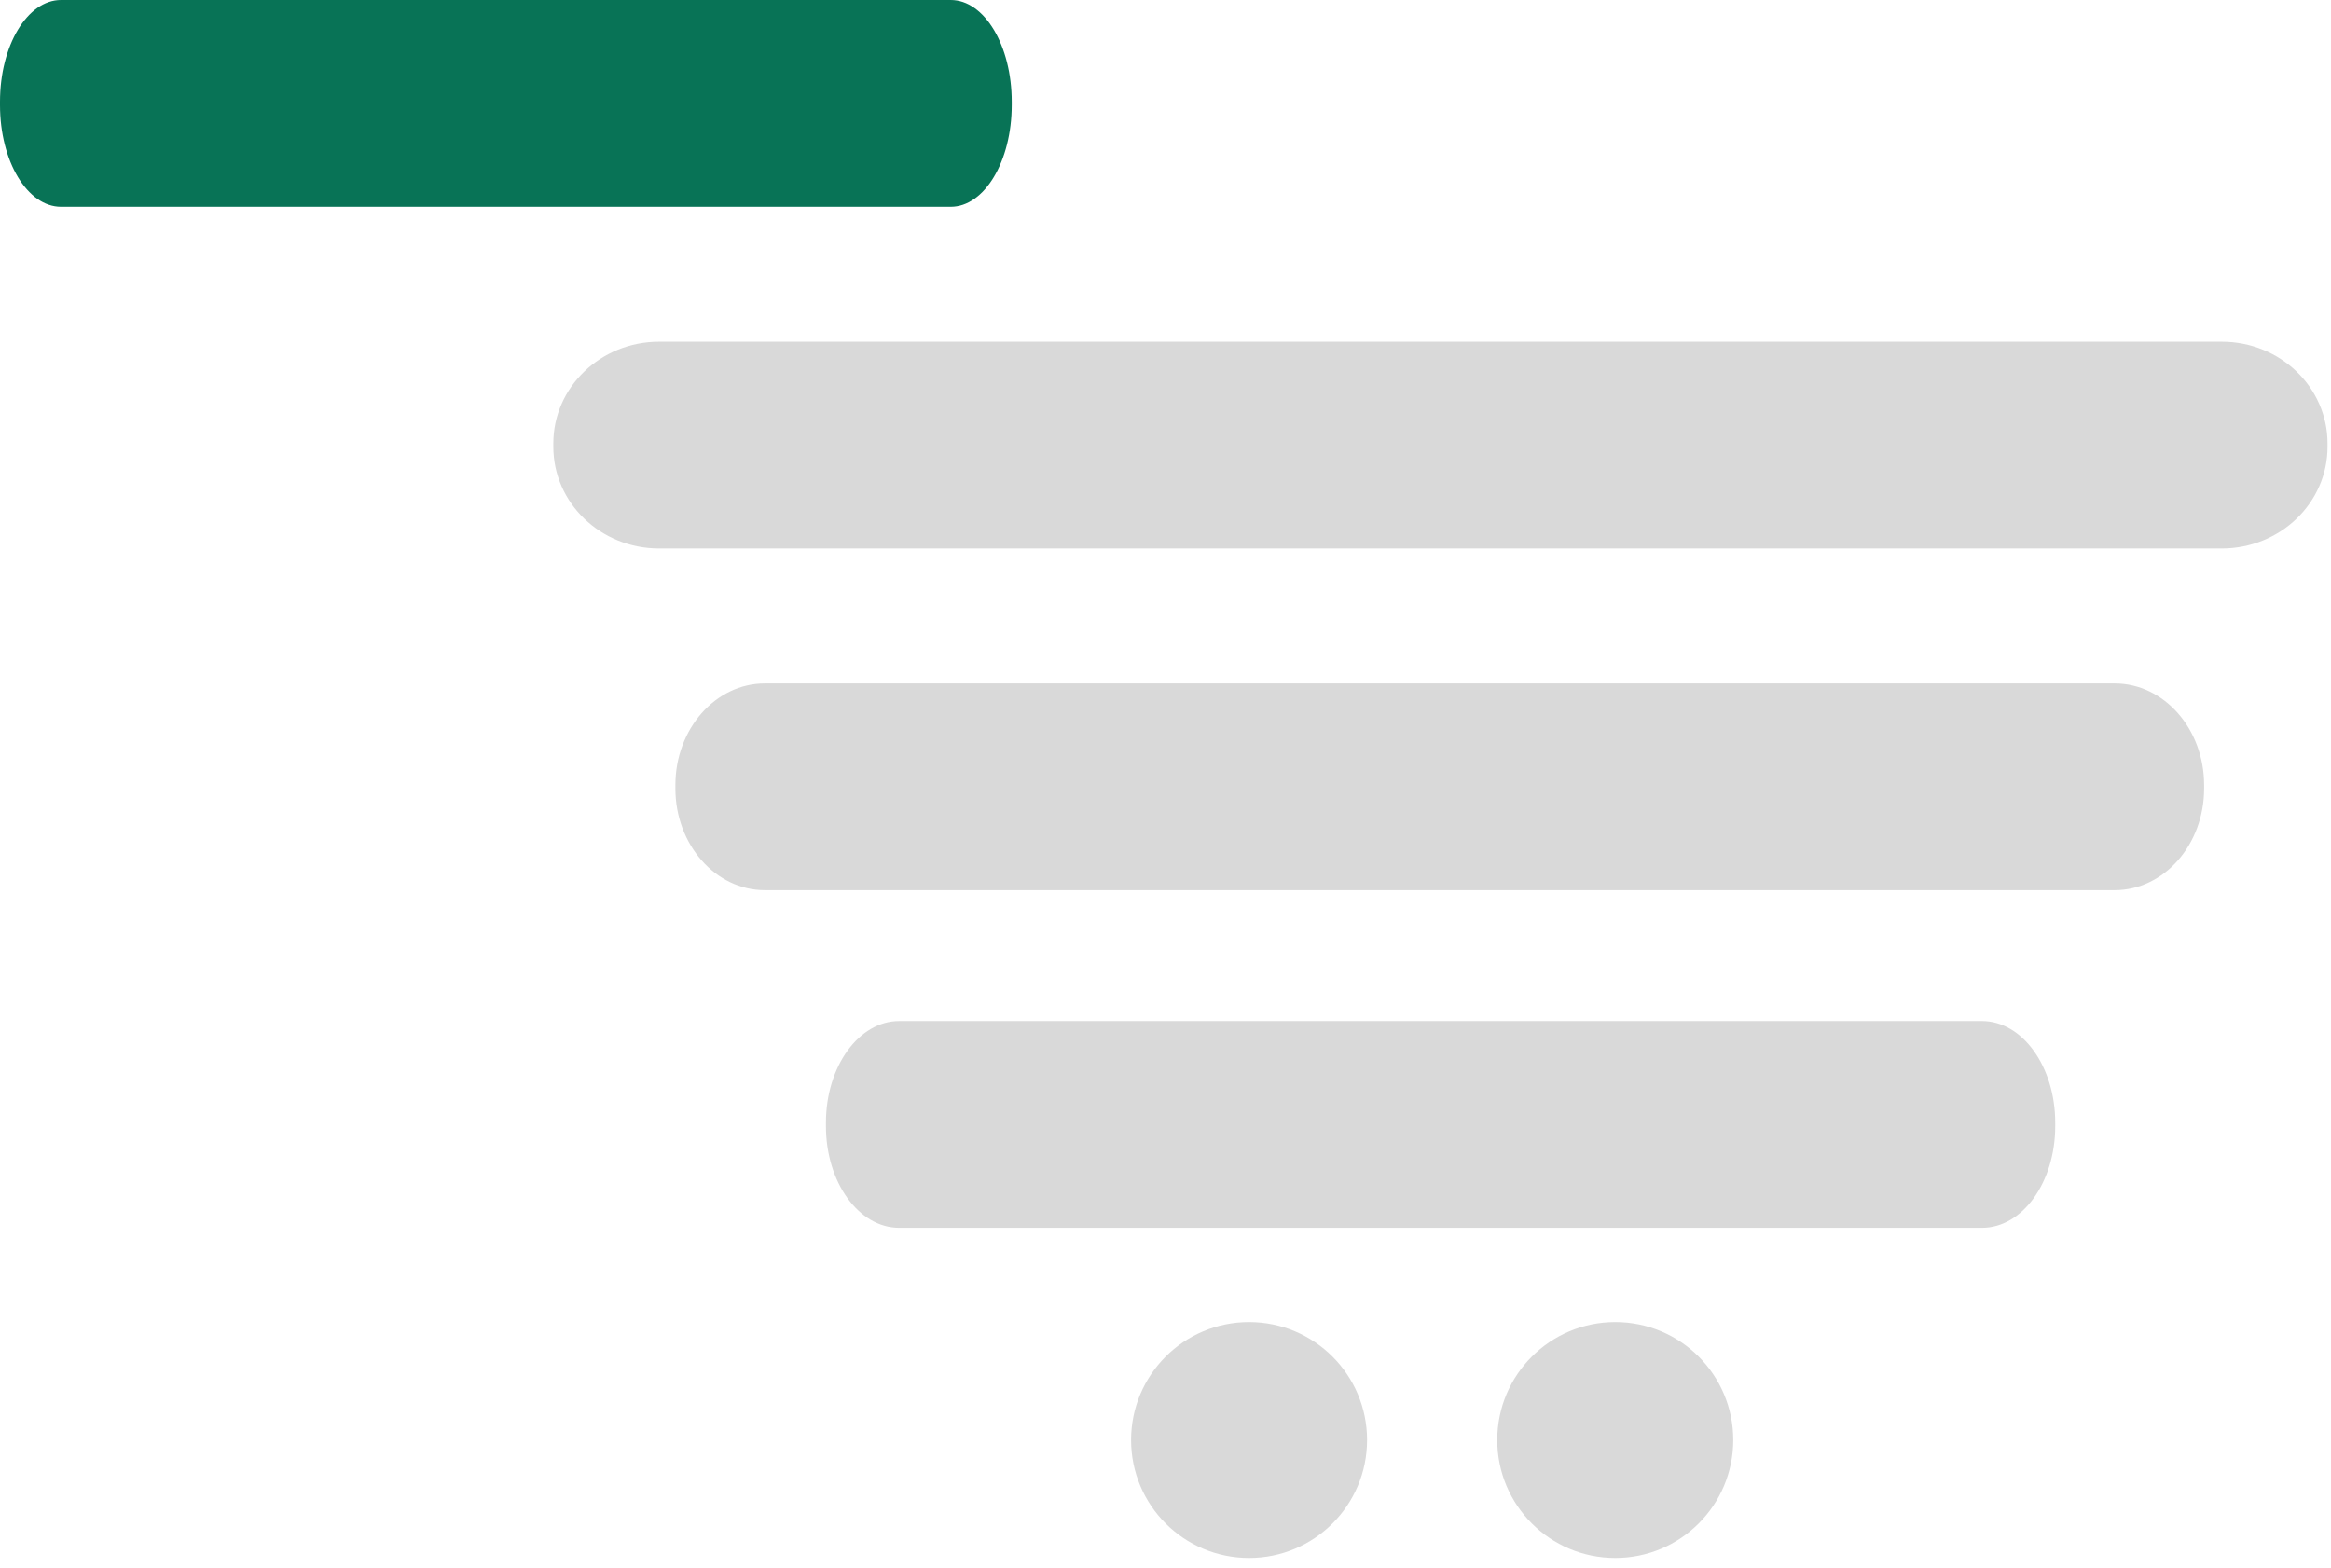 <svg width="55" height="37" viewBox="0 0 55 37" fill="none" xmlns="http://www.w3.org/2000/svg">
<path d="M52.422 8.064H15.552C14.173 8.064 13.056 9.139 13.056 10.464V10.544C13.056 11.869 14.173 12.944 15.552 12.944H52.422C53.8 12.944 54.918 11.869 54.918 10.544V10.464C54.918 9.139 53.8 8.064 52.422 8.064Z" fill="#D9D9D9"/>
<path d="M49.894 16.128H18.048C16.882 16.128 15.936 17.203 15.936 18.528V18.608C15.936 19.933 16.882 21.008 18.048 21.008H49.894C51.061 21.008 52.006 19.933 52.006 18.608V18.528C52.006 17.203 51.061 16.128 49.894 16.128Z" fill="#D9D9D9"/>
<path d="M46.765 24.096H21.216C20.262 24.096 19.488 25.171 19.488 26.496V26.576C19.488 27.901 20.262 28.976 21.216 28.976H46.765C47.719 28.976 48.493 27.901 48.493 26.576V26.496C48.493 25.171 47.719 24.096 46.765 24.096Z" fill="#D9D9D9"/>
<path d="M22.432 0H1.44C0.645 0 0 1.075 0 2.4V2.48C0 3.805 0.645 4.88 1.44 4.88H22.432C23.227 4.88 23.872 3.805 23.872 2.48V2.4C23.872 1.075 23.227 0 22.432 0Z" fill="#087356"/>
<path d="M29.472 36.768C31.009 36.768 32.256 35.522 32.256 33.984C32.256 32.446 31.009 31.2 29.472 31.2C27.934 31.2 26.688 32.446 26.688 33.984C26.688 35.522 27.934 36.768 29.472 36.768Z" fill="#D9D9D9"/>
<path d="M38.112 36.768C39.65 36.768 40.896 35.522 40.896 33.984C40.896 32.446 39.65 31.2 38.112 31.2C36.575 31.2 35.328 32.446 35.328 33.984C35.328 35.522 36.575 36.768 38.112 36.768Z" fill="#D9D9D9"/>
</svg>
